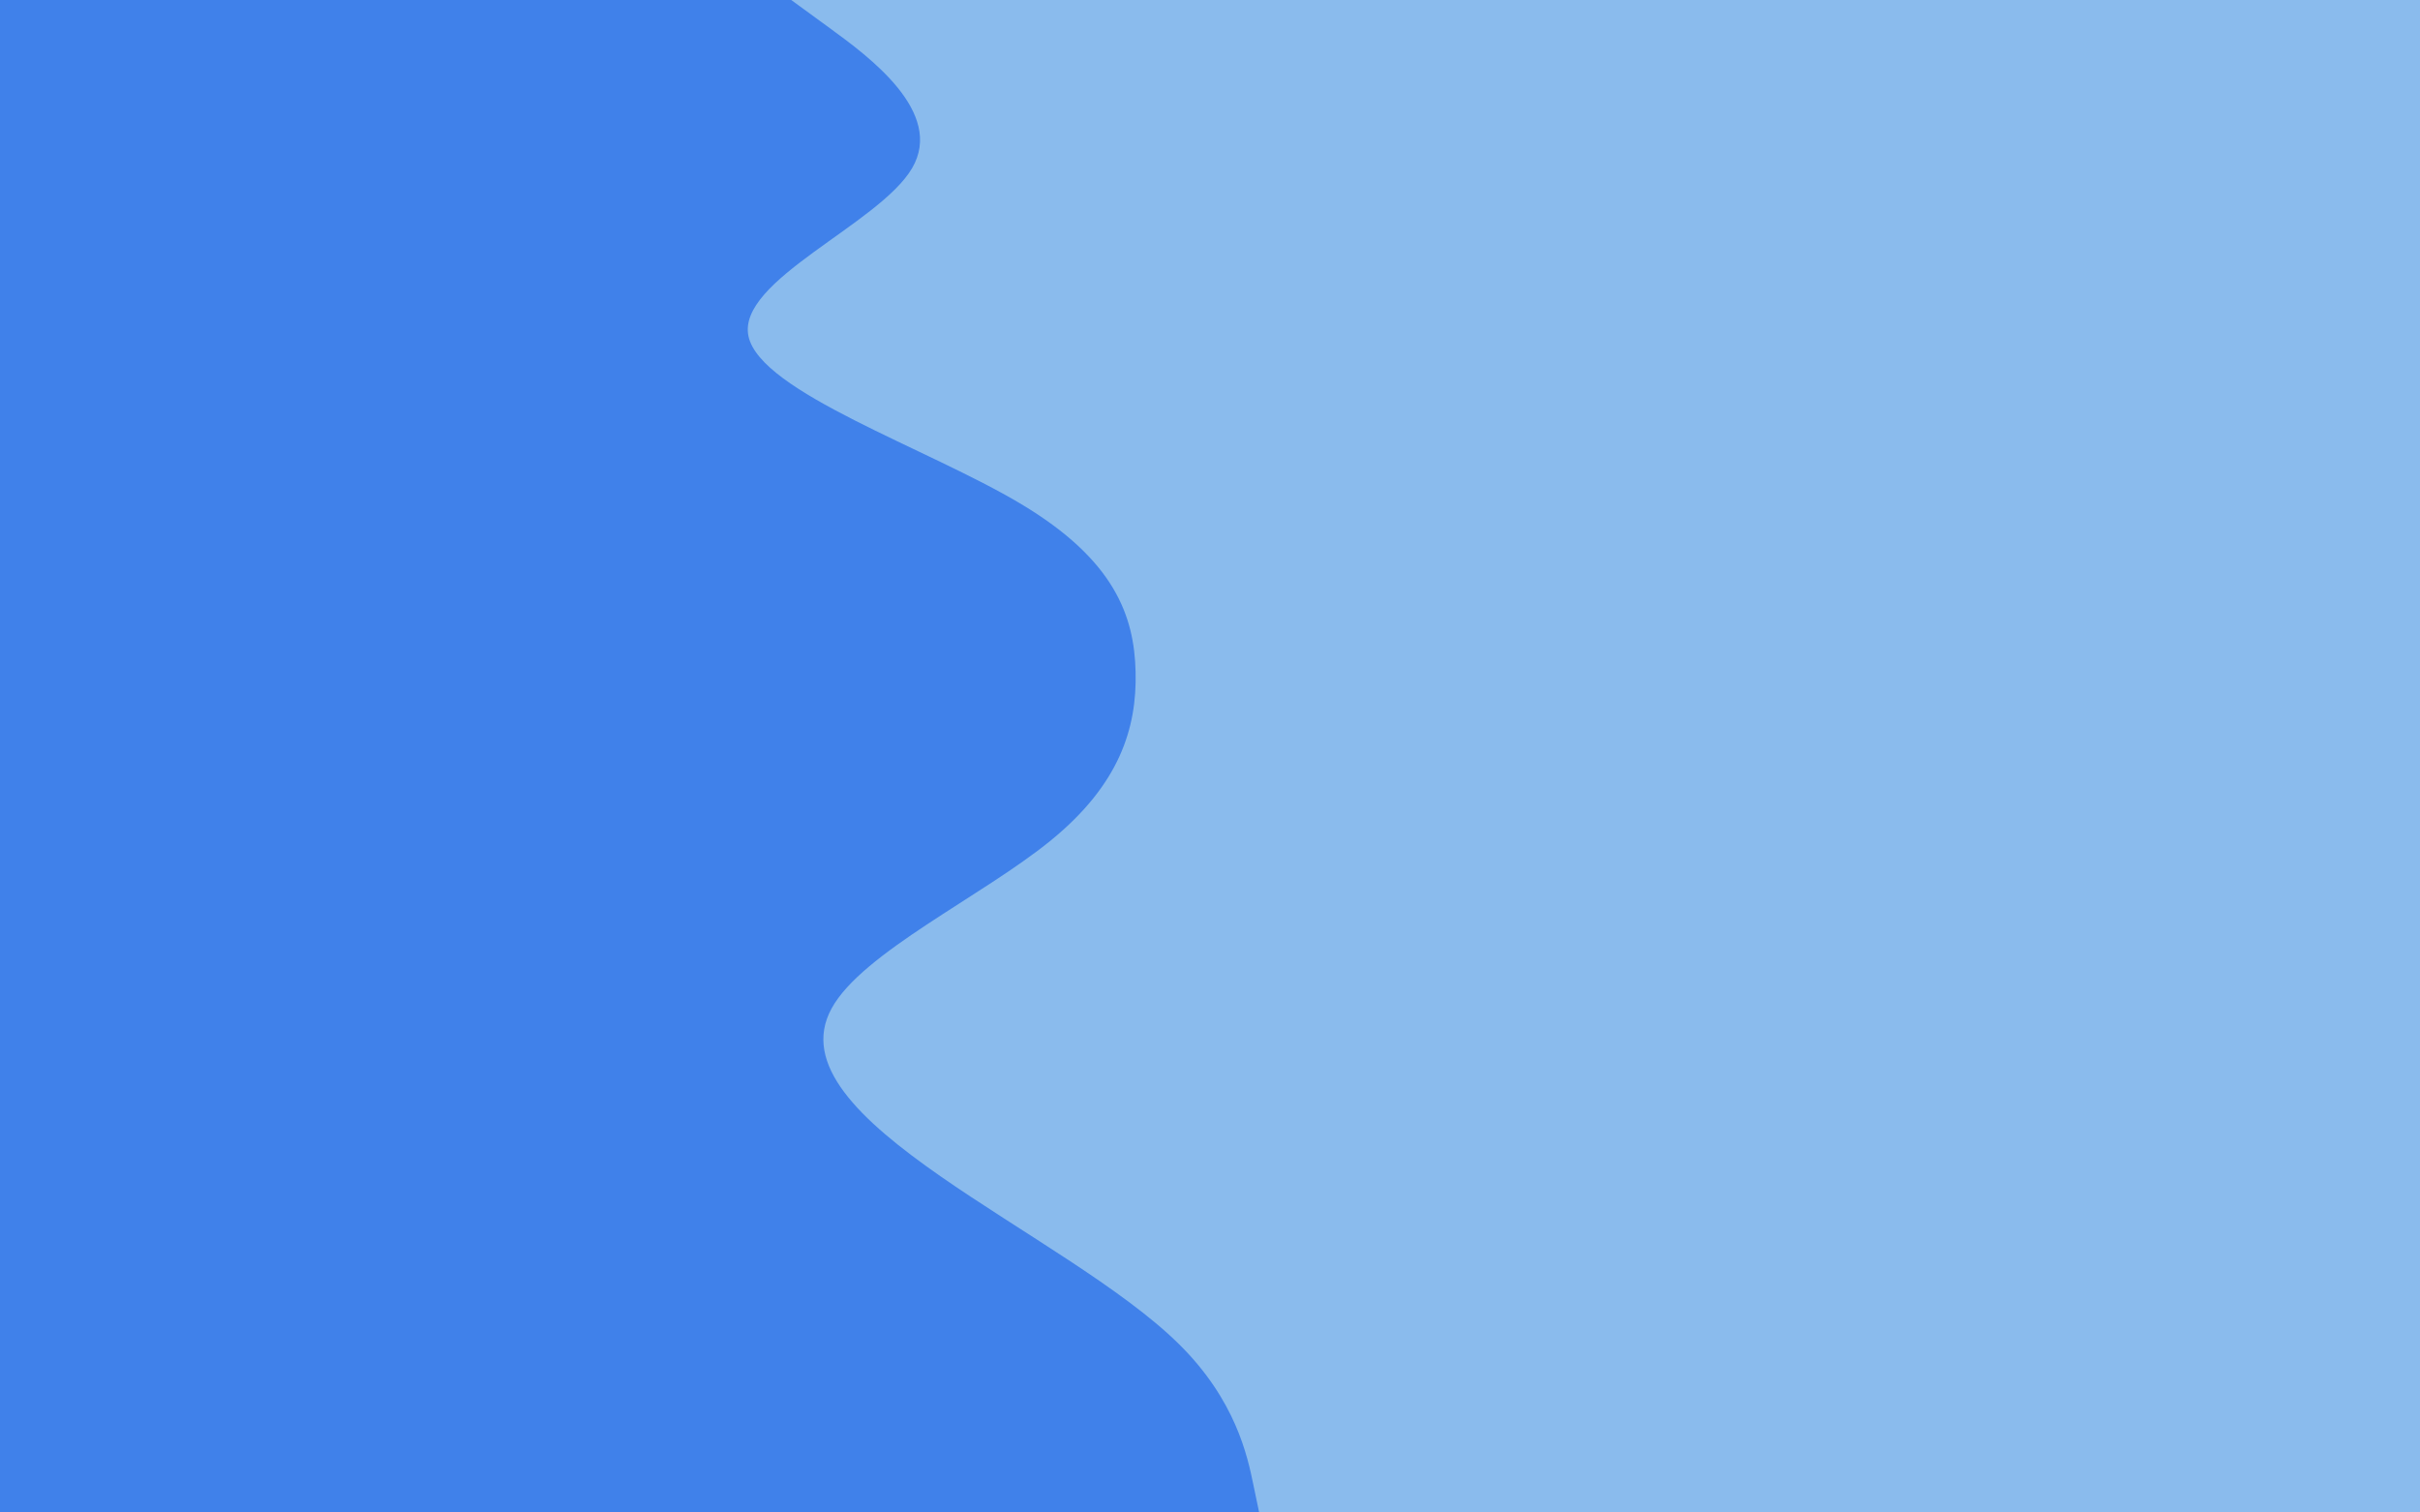 <svg id="visual" viewBox="0 0 2560 1600" width="2560" height="1600" xmlns="http://www.w3.org/2000/svg" xmlns:xlink="http://www.w3.org/1999/xlink" version="1.1"><rect x="0" y="0" width="2560" height="1600" fill="#8abbed"></rect><path d="M837 0L877.7 29.7C918.3 59.3 999.7 118.7 964.8 178C930 237.3 779 296.7 791.8 355.8C804.7 415 981.3 474 1080.2 533.2C1179 592.3 1200 651.7 1201.3 711C1202.7 770.3 1184.3 829.7 1111.7 889C1039 948.3 912 1007.7 879.7 1066.8C847.3 1126 909.7 1185 994.7 1244.2C1079.7 1303.3 1187.3 1362.7 1247.3 1422C1307.3 1481.3 1319.7 1540.7 1325.8 1570.3L1332 1600L0 1600L0 1570.3C0 1540.7 0 1481.3 0 1422C0 1362.7 0 1303.3 0 1244.2C0 1185 0 1126 0 1066.8C0 1007.7 0 948.3 0 889C0 829.7 0 770.3 0 711C0 651.7 0 592.3 0 533.2C0 474 0 415 0 355.8C0 296.7 0 237.3 0 178C0 118.7 0 59.3 0 29.7L0 0Z" fill="#4081ea" stroke-linecap="round" stroke-linejoin="miter"></path></svg>
